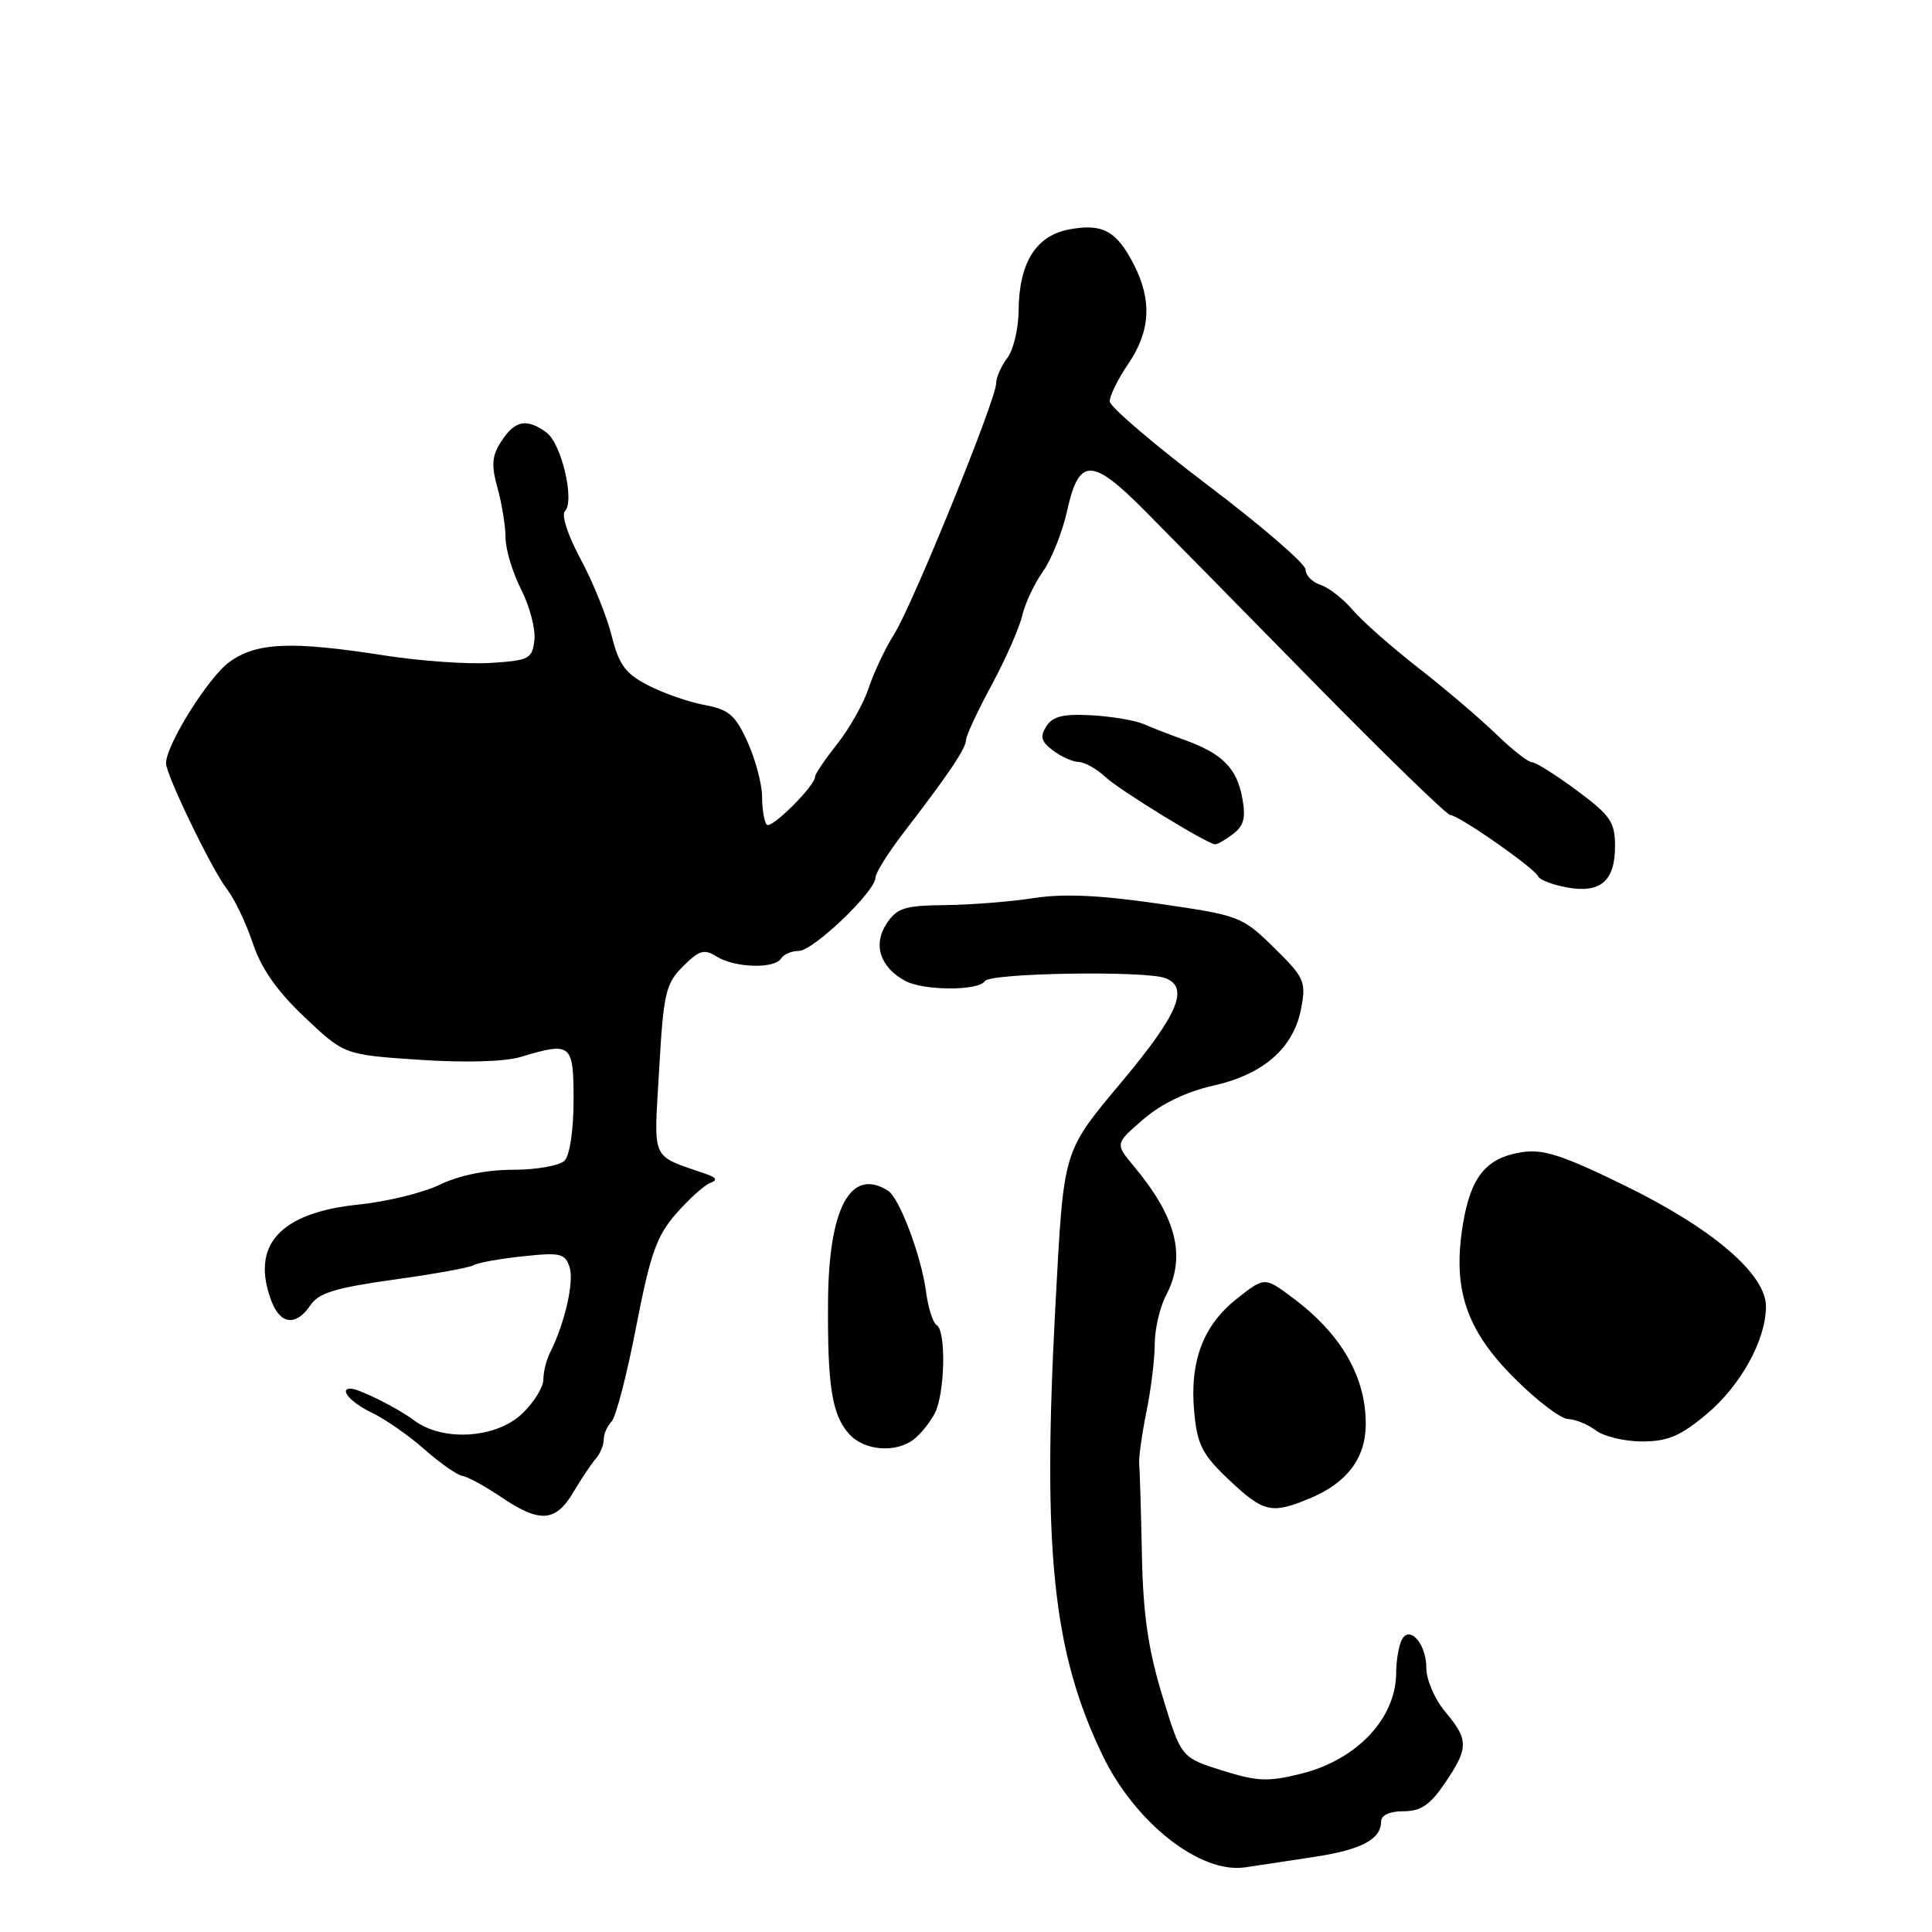 <?xml version="1.0" encoding="UTF-8" standalone="no"?>
<!DOCTYPE svg PUBLIC "-//W3C//DTD SVG 1.1//EN" "http://www.w3.org/Graphics/SVG/1.1/DTD/svg11.dtd" >
<svg xmlns="http://www.w3.org/2000/svg" xmlns:xlink="http://www.w3.org/1999/xlink" version="1.1" viewBox="0 0 256 256">
 <g >
 <path fill="currentColor"
d=" M 174.32 246.02 C 180.40 245.09 183.00 243.70 183.00 241.38 C 183.00 240.52 184.11 240.00 185.96 240.00 C 188.27 240.00 189.49 239.17 191.46 236.27 C 194.62 231.62 194.62 230.53 191.50 226.82 C 190.12 225.18 189.00 222.59 189.00 221.05 C 189.00 217.62 186.56 215.10 185.62 217.56 C 185.28 218.44 185.00 220.27 185.00 221.63 C 185.00 227.66 179.82 233.18 172.42 235.02 C 168.03 236.12 166.60 236.06 161.92 234.59 C 156.50 232.88 156.50 232.88 154.01 224.69 C 152.14 218.55 151.46 213.88 151.31 206.00 C 151.19 200.22 151.03 194.82 150.95 194.00 C 150.87 193.18 151.30 190.08 151.90 187.11 C 152.51 184.15 153.00 180.10 153.01 178.11 C 153.01 176.13 153.68 173.21 154.51 171.64 C 157.20 166.48 155.91 161.32 150.24 154.53 C 147.75 151.55 147.75 151.55 151.49 148.32 C 153.89 146.25 157.21 144.65 160.78 143.85 C 167.46 142.35 171.43 138.85 172.42 133.58 C 173.08 130.06 172.83 129.51 168.81 125.57 C 164.60 121.43 164.26 121.30 153.50 119.74 C 145.76 118.61 140.87 118.39 137.00 119.00 C 133.97 119.47 128.70 119.89 125.27 119.93 C 119.82 119.99 118.85 120.30 117.45 122.43 C 115.64 125.20 116.64 128.20 119.96 129.98 C 122.41 131.29 129.69 131.31 130.50 130.00 C 131.16 128.92 151.76 128.59 154.42 129.61 C 157.58 130.82 156.15 134.32 148.92 143.00 C 140.69 152.88 140.99 151.89 139.84 173.16 C 138.11 205.47 139.51 218.87 146.05 232.50 C 150.36 241.50 159.03 248.33 165.00 247.43 C 166.93 247.15 171.12 246.51 174.32 246.02 Z  M 75.96 197.75 C 77.01 195.96 78.36 193.96 78.94 193.29 C 79.52 192.63 80.00 191.48 80.00 190.74 C 80.00 190.00 80.46 188.94 81.03 188.37 C 81.60 187.80 83.07 182.16 84.29 175.82 C 86.18 166.10 87.01 163.75 89.62 160.78 C 91.32 158.85 93.34 157.03 94.10 156.75 C 95.12 156.37 94.96 156.04 93.50 155.54 C 86.12 152.96 86.63 154.10 87.34 141.74 C 87.92 131.57 88.20 130.34 90.50 128.05 C 92.66 125.89 93.30 125.71 94.99 126.76 C 97.37 128.25 102.64 128.40 103.50 127.00 C 103.84 126.45 104.90 126.00 105.85 126.00 C 107.75 126.00 116.00 118.11 116.00 116.30 C 116.00 115.68 117.69 112.99 119.75 110.31 C 125.64 102.66 128.00 99.16 128.00 98.07 C 128.00 97.52 129.52 94.24 131.39 90.78 C 133.25 87.33 135.08 83.18 135.45 81.56 C 135.83 79.94 137.06 77.32 138.19 75.73 C 139.32 74.14 140.77 70.52 141.40 67.68 C 142.97 60.59 144.67 60.59 151.72 67.70 C 154.90 70.91 165.12 81.29 174.42 90.77 C 183.73 100.24 191.73 108.00 192.18 108.00 C 193.27 108.00 203.40 115.07 203.82 116.13 C 204.00 116.57 205.69 117.23 207.58 117.58 C 212.05 118.42 214.00 116.76 214.00 112.13 C 214.00 108.93 213.40 108.05 208.95 104.75 C 206.17 102.69 203.49 101.00 202.99 101.00 C 202.49 101.00 200.34 99.31 198.22 97.25 C 196.09 95.19 191.47 91.25 187.94 88.50 C 184.41 85.75 180.48 82.29 179.22 80.80 C 177.95 79.32 176.03 77.83 174.96 77.49 C 173.88 77.14 173.00 76.24 173.00 75.48 C 173.00 74.72 167.17 69.69 160.05 64.30 C 152.93 58.91 147.08 53.91 147.05 53.20 C 147.02 52.48 148.12 50.24 149.50 48.21 C 152.44 43.89 152.67 39.82 150.25 35.07 C 147.95 30.58 146.10 29.57 141.67 30.40 C 137.25 31.23 135.02 34.83 134.97 41.20 C 134.95 43.57 134.28 46.37 133.47 47.44 C 132.66 48.51 132.00 50.01 132.00 50.77 C 132.00 52.91 120.97 80.04 118.50 84.00 C 117.29 85.92 115.76 89.16 115.10 91.18 C 114.43 93.21 112.56 96.53 110.94 98.57 C 109.33 100.61 108.00 102.56 108.00 102.91 C 108.00 104.13 102.22 109.88 101.61 109.28 C 101.27 108.94 100.99 107.28 100.98 105.58 C 100.97 103.89 100.10 100.61 99.05 98.31 C 97.44 94.75 96.58 94.01 93.33 93.41 C 91.22 93.01 87.86 91.84 85.86 90.80 C 82.86 89.25 82.01 88.08 81.04 84.21 C 80.39 81.62 78.54 77.05 76.92 74.06 C 75.27 71.00 74.36 68.24 74.85 67.75 C 76.19 66.41 74.41 58.77 72.41 57.31 C 69.80 55.40 68.25 55.69 66.46 58.43 C 65.17 60.40 65.07 61.58 65.93 64.68 C 66.51 66.78 66.99 69.76 66.99 71.29 C 67.00 72.82 67.93 75.90 69.06 78.12 C 70.19 80.34 70.98 83.36 70.81 84.83 C 70.52 87.31 70.12 87.52 65.00 87.84 C 61.98 88.03 55.67 87.59 51.00 86.86 C 38.59 84.92 34.05 85.11 30.42 87.70 C 27.66 89.66 22.00 98.70 22.00 101.13 C 22.00 102.68 28.11 115.31 30.07 117.81 C 31.06 119.08 32.60 122.29 33.49 124.96 C 34.61 128.33 36.69 131.31 40.36 134.78 C 45.62 139.76 45.62 139.76 55.56 140.43 C 61.63 140.83 66.86 140.69 68.99 140.05 C 75.73 138.03 76.00 138.25 76.00 145.80 C 76.00 149.76 75.50 153.10 74.80 153.80 C 74.14 154.46 71.07 155.00 67.99 155.00 C 64.46 155.00 60.87 155.73 58.32 156.96 C 56.09 158.04 51.24 159.23 47.53 159.61 C 37.06 160.68 33.15 165.01 35.98 172.43 C 37.15 175.53 39.26 175.74 41.13 172.95 C 42.22 171.32 44.46 170.64 52.17 169.56 C 57.48 168.83 62.26 167.96 62.77 167.64 C 63.29 167.32 66.21 166.79 69.27 166.47 C 74.27 165.93 74.89 166.08 75.48 167.93 C 76.09 169.87 74.83 175.37 72.88 179.24 C 72.39 180.19 72.00 181.79 72.00 182.80 C 72.00 183.80 70.74 185.84 69.20 187.31 C 65.75 190.61 58.68 191.06 54.88 188.21 C 52.71 186.58 47.55 184.00 46.45 184.00 C 44.86 184.00 46.51 185.88 49.25 187.18 C 51.04 188.03 54.19 190.23 56.26 192.06 C 58.33 193.89 60.59 195.47 61.29 195.57 C 61.98 195.67 64.29 196.94 66.42 198.38 C 71.51 201.83 73.62 201.69 75.96 197.75 Z  M 173.61 198.52 C 178.46 196.49 180.93 193.24 180.97 188.80 C 181.02 182.48 177.75 176.78 171.28 171.96 C 167.56 169.18 167.56 169.18 163.85 172.12 C 159.38 175.66 157.60 180.47 158.25 187.22 C 158.66 191.47 159.33 192.77 162.86 196.10 C 167.46 200.43 168.48 200.66 173.61 198.52 Z  M 121.09 190.72 C 121.96 190.05 123.20 188.52 123.84 187.32 C 125.21 184.75 125.40 176.36 124.11 175.57 C 123.61 175.26 122.99 173.32 122.72 171.26 C 122.10 166.48 119.20 158.75 117.67 157.78 C 112.74 154.64 109.81 160.02 109.72 172.41 C 109.63 183.67 110.24 187.51 112.53 190.03 C 114.52 192.23 118.68 192.57 121.09 190.72 Z  M 226.10 187.41 C 230.65 183.61 234.00 177.55 234.00 173.10 C 234.00 168.84 226.92 162.77 215.30 157.10 C 206.99 153.03 204.45 152.22 201.59 152.68 C 196.90 153.44 194.88 155.94 193.84 162.24 C 192.44 170.79 194.25 176.21 200.65 182.60 C 203.61 185.57 206.82 188.01 207.77 188.03 C 208.72 188.05 210.37 188.72 211.44 189.53 C 212.51 190.34 215.28 191.00 217.60 191.00 C 220.97 191.00 222.67 190.28 226.10 187.41 Z  M 163.37 110.52 C 164.83 109.42 165.10 108.35 164.60 105.69 C 163.87 101.77 161.96 99.86 157.00 98.06 C 155.07 97.37 152.60 96.41 151.50 95.93 C 150.40 95.45 147.31 94.93 144.64 94.78 C 140.92 94.57 139.51 94.91 138.66 96.22 C 137.77 97.60 137.95 98.25 139.52 99.44 C 140.61 100.26 142.15 100.95 142.94 100.97 C 143.73 100.99 145.30 101.87 146.44 102.93 C 148.31 104.68 159.80 111.74 161.00 111.88 C 161.28 111.91 162.34 111.30 163.37 110.52 Z "/>
</g>
</svg>